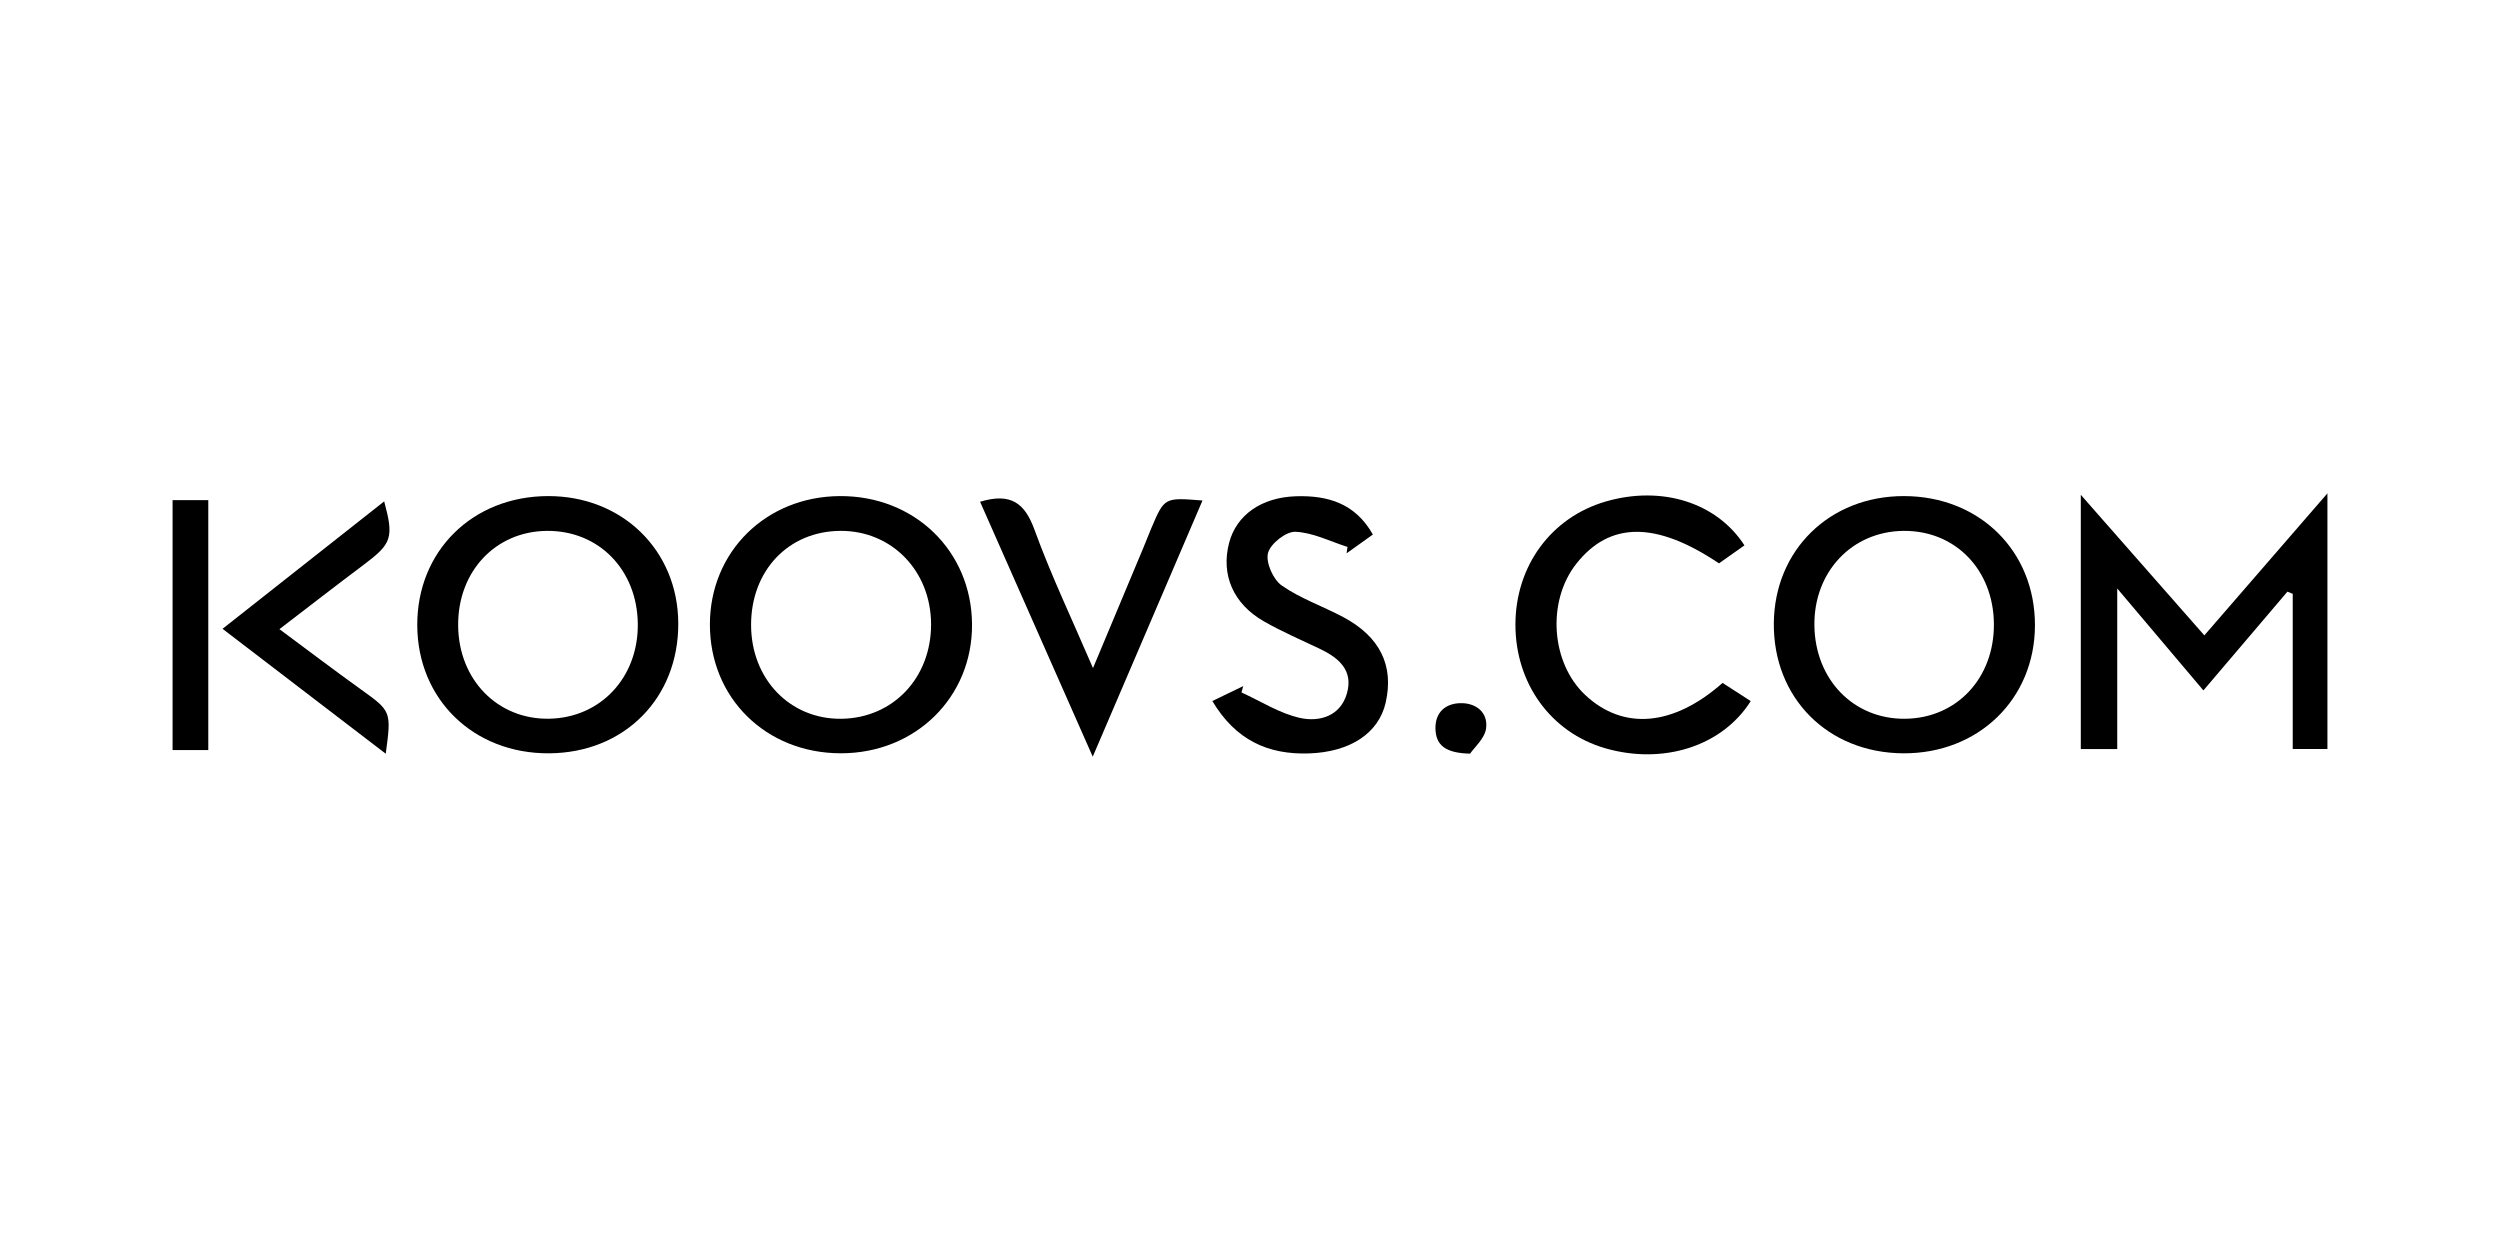 <?xml version="1.0" encoding="utf-8"?>
<!-- Generator: Adobe Illustrator 17.0.0, SVG Export Plug-In . SVG Version: 6.00 Build 0)  -->
<!DOCTYPE svg PUBLIC "-//W3C//DTD SVG 1.1//EN" "http://www.w3.org/Graphics/SVG/1.1/DTD/svg11.dtd">
<svg version="1.1" id="Layer_1" xmlns="http://www.w3.org/2000/svg" xmlns:xlink="http://www.w3.org/1999/xlink" x="0px" y="0px"
	 width="200px" height="100px" viewBox="0 0 200 100" enable-background="new 0 0 200 100" xml:space="preserve">
<g>
	<path d="M43.93,60.265c-6.038,0.039-10.521-4.308-10.549-10.23c-0.028-5.935,4.405-10.327,10.445-10.348
		c5.937-0.021,10.399,4.319,10.436,10.151C54.3,55.845,49.959,60.226,43.93,60.265z M36.652,50.056
		c0.04,4.319,3.145,7.502,7.258,7.442c4.129-0.061,7.165-3.304,7.114-7.599c-0.051-4.321-3.127-7.464-7.271-7.428
		C39.628,42.507,36.612,45.727,36.652,50.056z"/>
	<path d="M152.255,60.265c-6.035-0.037-10.405-4.433-10.349-10.414c0.054-5.864,4.482-10.179,10.427-10.164
		c6.036,0.015,10.472,4.397,10.463,10.336C162.787,55.922,158.279,60.302,152.255,60.265z M159.512,49.906
		c-0.036-4.337-3.1-7.482-7.246-7.435c-4.127,0.047-7.172,3.29-7.114,7.577c0.059,4.332,3.138,7.494,7.256,7.453
		C156.542,57.459,159.548,54.246,159.512,49.906z"/>
	<path d="M186.194,39.467c0,7.129,0,13.717,0,20.455c-0.89,0-1.714,0-2.776,0c0-4.101,0-8.258,0-12.415
		c-0.142-0.058-0.283-0.116-0.425-0.173c-2.194,2.578-4.387,5.157-6.721,7.9c-2.258-2.671-4.432-5.244-6.893-8.155
		c0,4.467,0,8.586,0,12.848c-1.087,0-1.916,0-2.915,0c0-6.583,0-13.248,0-20.342c3.411,3.881,6.589,7.497,9.883,11.245
		C179.598,47.079,182.726,43.469,186.194,39.467z"/>
	<path d="M67.272,60.263c-5.997,0-10.495-4.431-10.48-10.325c0.014-5.801,4.478-10.209,10.381-10.251
		c5.978-0.043,10.546,4.376,10.59,10.245C77.807,55.771,73.245,60.263,67.272,60.263z M67.23,42.47
		c-4.163,0.025-7.156,3.186-7.143,7.545c0.013,4.318,3.116,7.536,7.219,7.487c4.133-0.05,7.19-3.269,7.18-7.563
		C74.477,45.675,71.34,42.446,67.23,42.47z"/>
	<path d="M139.556,43.631c-0.681,0.481-1.37,0.966-2.038,1.438c-5.041-3.383-8.75-3.357-11.419,0.039
		c-2.362,3.005-2.024,7.921,0.722,10.493c3.038,2.846,7.036,2.52,10.986-0.968c0.733,0.473,1.493,0.964,2.252,1.455
		c-2.278,3.616-7.01,5.116-11.654,3.768c-4.33-1.258-7.173-5.178-7.17-9.887c0.003-4.689,2.854-8.577,7.222-9.848
		C132.906,38.827,137.332,40.178,139.556,43.631z"/>
	<path d="M96.986,56.082c0.947-0.457,1.709-0.825,2.471-1.193c-0.046,0.169-0.092,0.339-0.138,0.508
		c1.562,0.707,3.065,1.687,4.704,2.042c1.517,0.329,3.201-0.128,3.729-1.959c0.534-1.853-0.652-2.852-2.166-3.574
		c-1.501-0.716-3.037-1.374-4.477-2.198c-2.461-1.407-3.441-3.734-2.783-6.267c0.583-2.246,2.592-3.656,5.365-3.74
		c2.543-0.078,4.735,0.571,6.139,3.062c-0.734,0.525-1.419,1.014-2.104,1.504c0.024-0.171,0.049-0.342,0.073-0.512
		c-1.39-0.441-2.769-1.155-4.175-1.212c-0.747-0.03-1.999,0.963-2.185,1.705c-0.189,0.752,0.412,2.111,1.096,2.59
		c1.497,1.046,3.288,1.659,4.918,2.526c2.95,1.571,4.075,3.89,3.401,6.846c-0.563,2.472-2.87,3.953-6.132,4.064
		C101.42,60.384,98.849,59.202,96.986,56.082z"/>
	<path d="M78.406,40.139c2.493-0.75,3.588,0.131,4.362,2.262c1.315,3.621,2.984,7.113,4.672,11.048
		c1.45-3.465,2.75-6.568,4.047-9.671c0.214-0.511,0.41-1.03,0.627-1.54c1.041-2.446,1.043-2.445,4.085-2.197
		c-2.901,6.772-5.76,13.446-8.779,20.493C84.313,53.505,81.373,46.852,78.406,40.139z"/>
	<path d="M30.859,60.298c-4.42-3.383-8.659-6.627-13.056-9.993c4.403-3.471,8.644-6.815,12.932-10.195
		c0.786,2.915,0.606,3.388-1.631,5.064c-2.212,1.657-4.394,3.355-6.75,5.158c2.264,1.678,4.361,3.272,6.5,4.807
		C31.298,56.893,31.322,56.89,30.859,60.298z"/>
	<path d="M16.663,60.004c-1.017,0-1.861,0-2.857,0c0-6.678,0-13.288,0-19.994c0.967,0,1.859,0,2.857,0
		C16.663,46.674,16.663,53.247,16.663,60.004z"/>
	<path d="M117.607,60.292c-1.954-0.042-2.75-0.661-2.771-2.02c-0.019-1.277,0.789-1.976,1.953-2.018
		c1.269-0.047,2.265,0.723,2.099,2.011C118.782,59.082,117.934,59.805,117.607,60.292z"/>
</g>
</svg>
